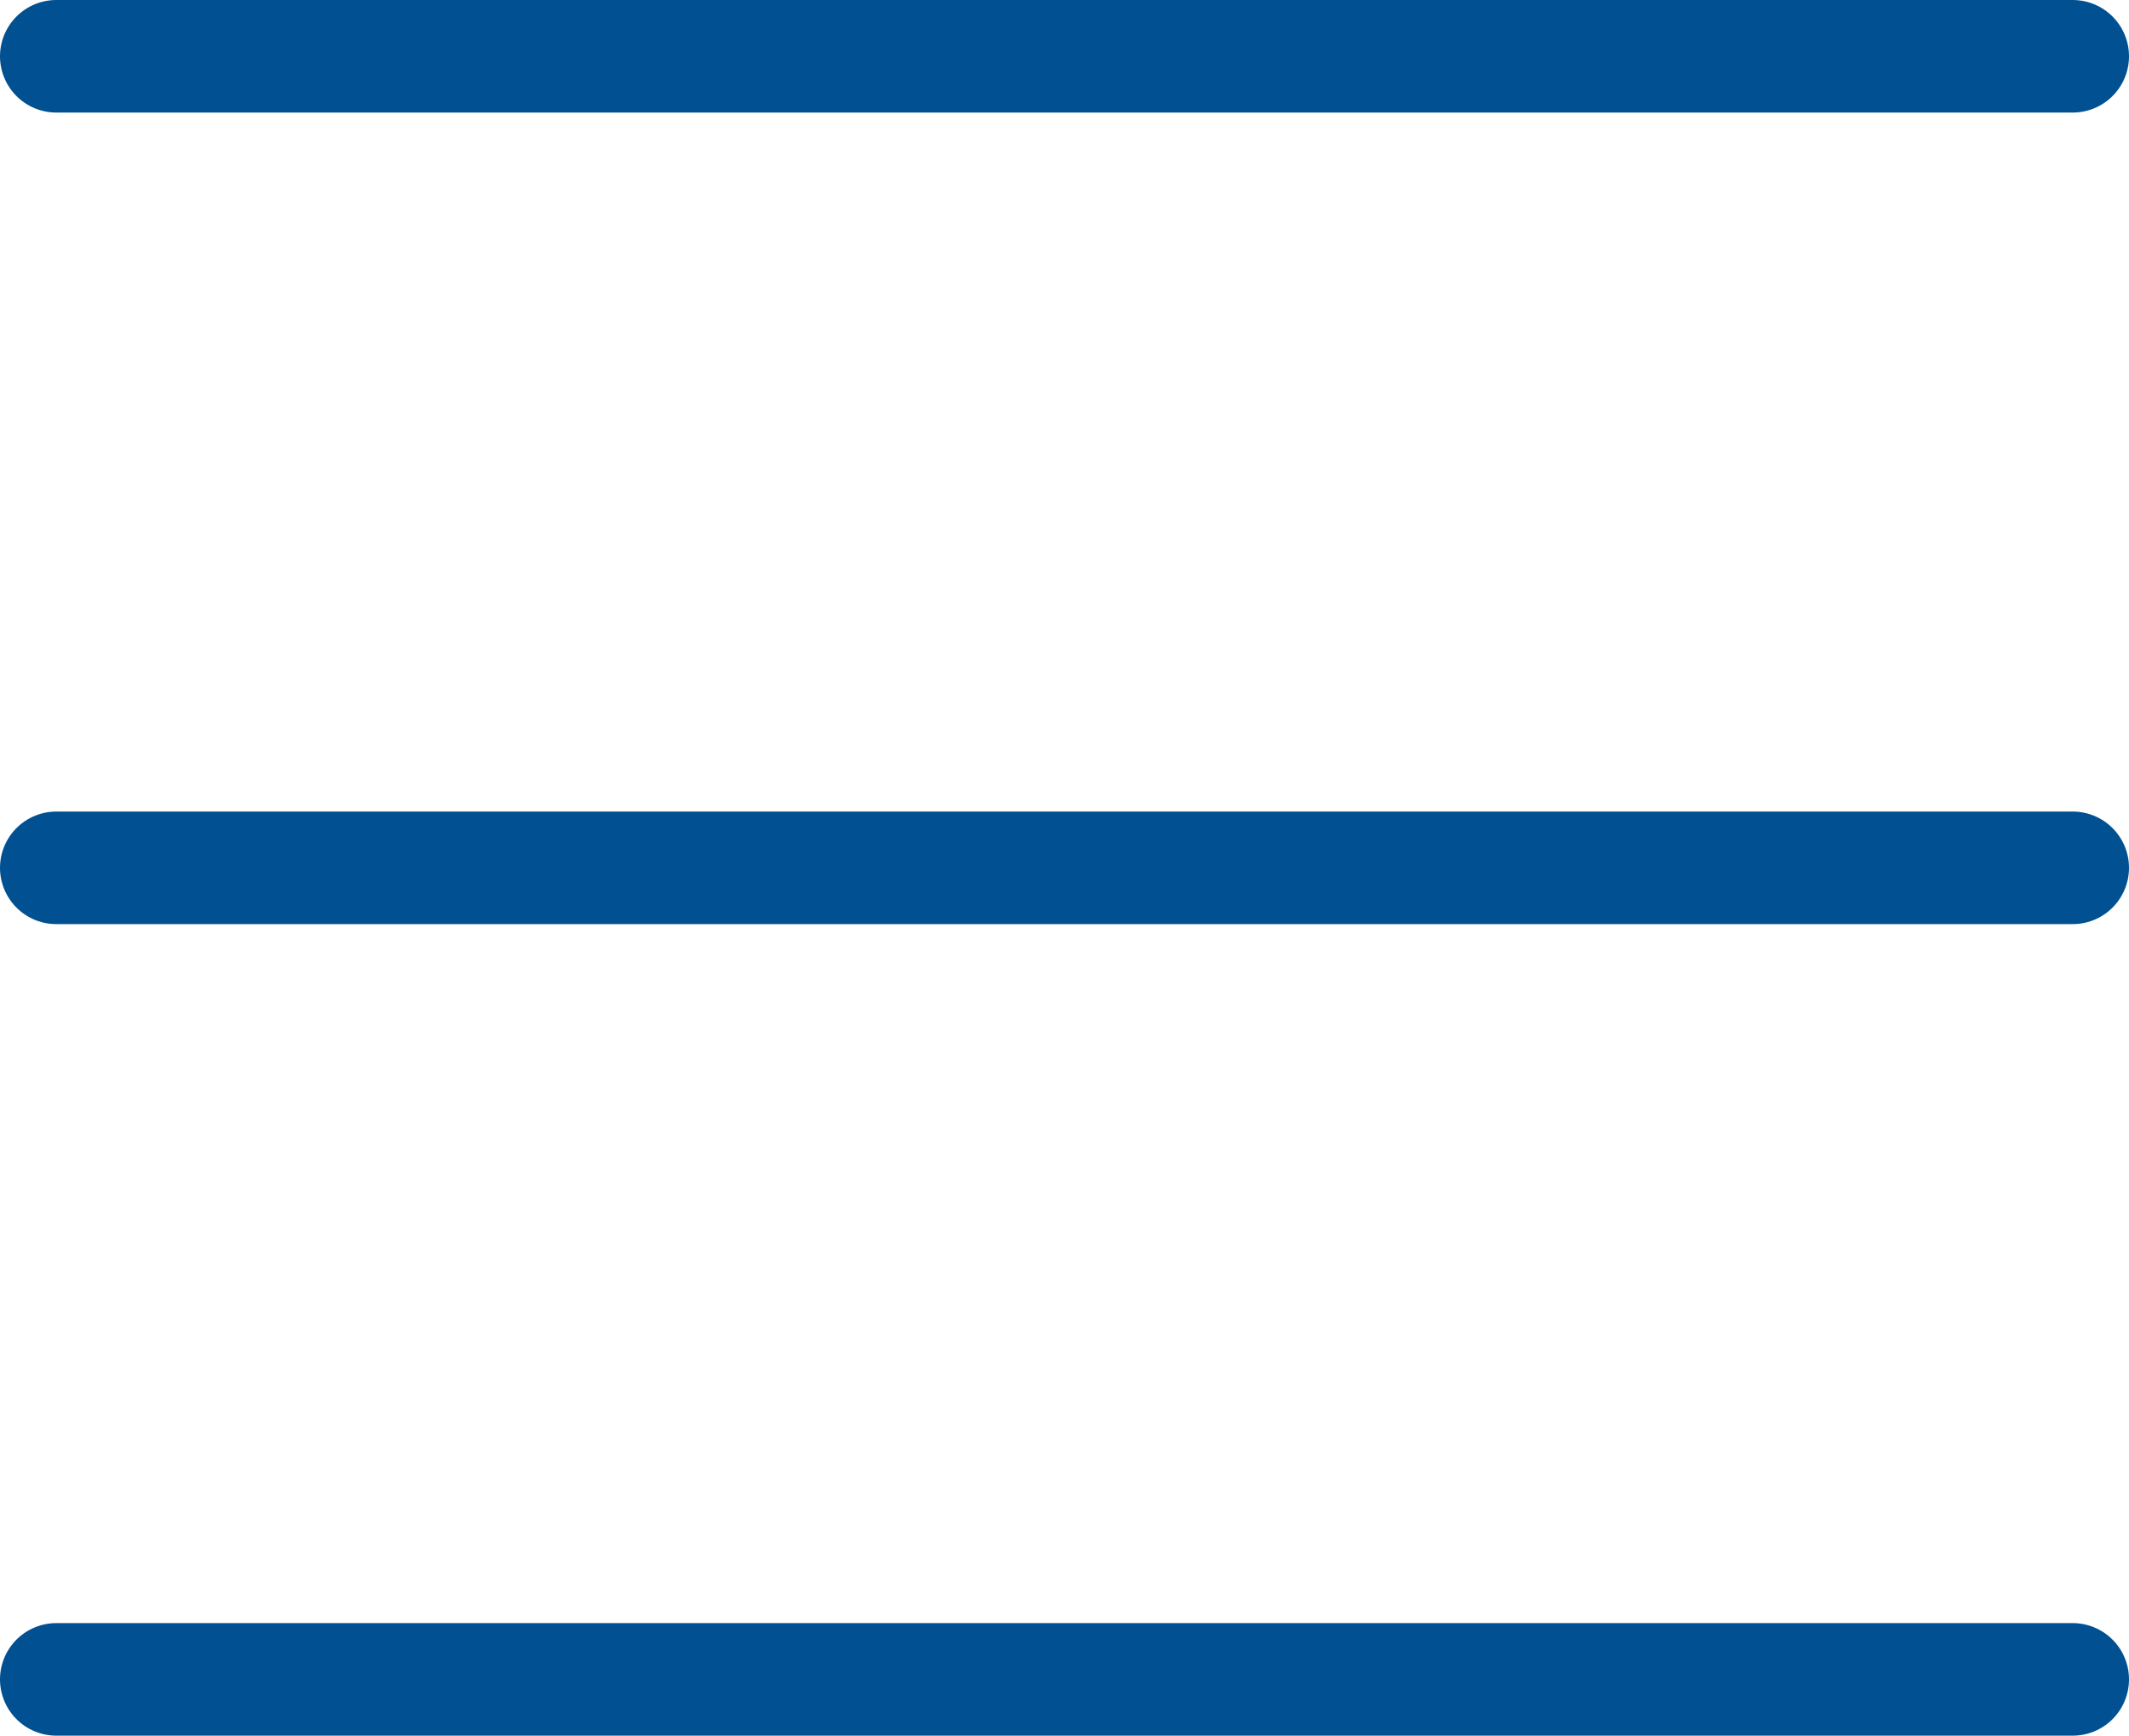 <svg xmlns="http://www.w3.org/2000/svg" viewBox="0 0 18.91 15.42"><defs><style>.cls-1{fill:none;stroke:#005092;stroke-linecap:round;stroke-miterlimit:10;}</style></defs><g id="Слой_2" data-name="Слой 2"><g id="Layer_4" data-name="Layer 4"><line class="cls-1" x1="0.5" y1="0.5" x2="18.41" y2="0.5"/><line class="cls-1" x1="0.5" y1="7.71" x2="18.41" y2="7.71"/><line class="cls-1" x1="0.5" y1="14.92" x2="18.41" y2="14.92"/></g></g></svg>